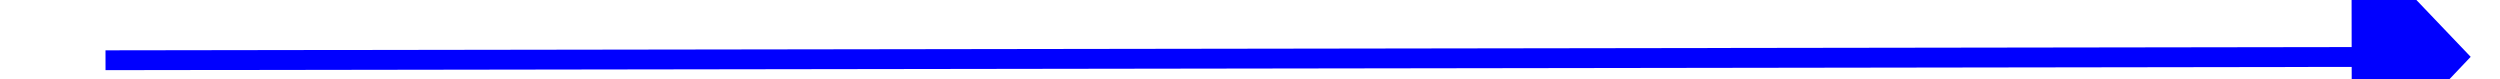 ﻿<?xml version="1.0" encoding="utf-8"?>
<svg version="1.1" xmlns:xlink="http://www.w3.org/1999/xlink" width="126px" height="4px" preserveAspectRatio="xMinYMid meet" viewBox="908 4637  126 2" xmlns="http://www.w3.org/2000/svg">
  <g transform="matrix(-0.292 0.956 -0.956 -0.292 5690.234 5065.448 )">
    <path d="M 35 114  L 1.467 4.78  " stroke-width="1" stroke="#0000ff" fill="none" transform="matrix(1 0 0 1 953 4581 )" />
    <path d="M 7.784 3.887  L 0 0  L -4.262 7.585  L 7.784 3.887  Z " fill-rule="nonzero" fill="#0000ff" stroke="none" transform="matrix(1 0 0 1 953 4581 )" />
  </g>
</svg>
